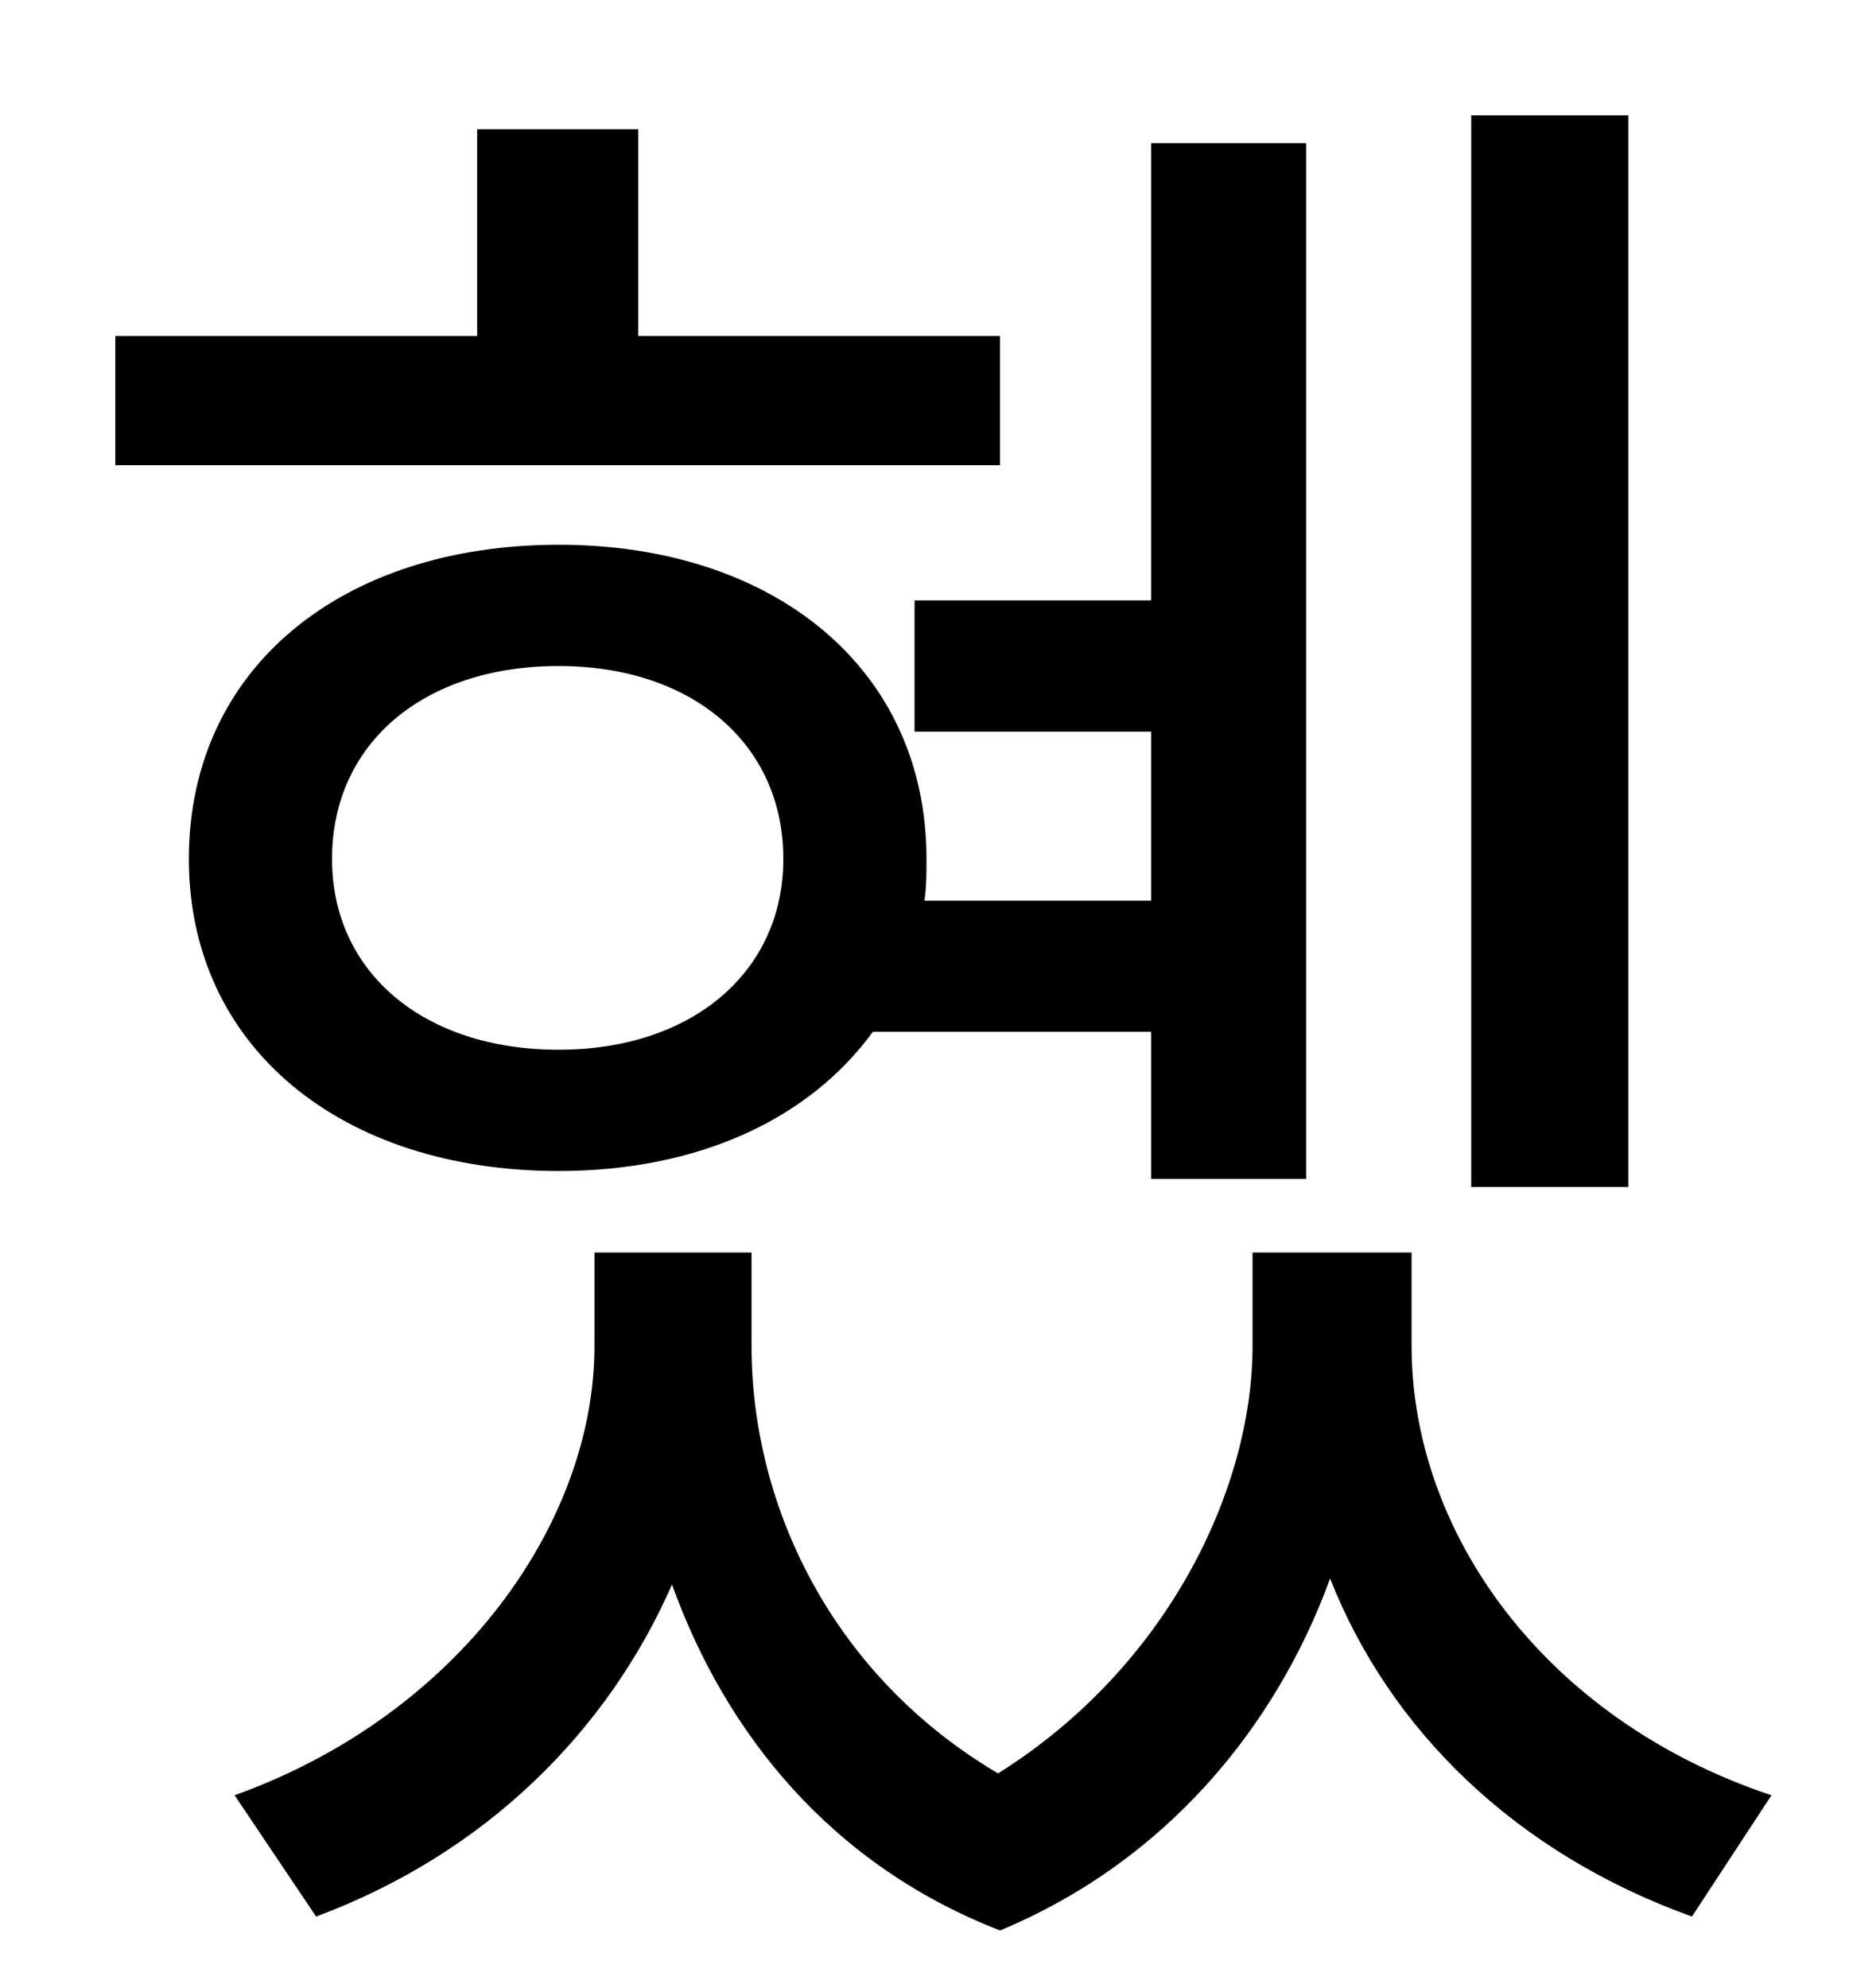 <?xml version="1.0" standalone="no"?>
<!DOCTYPE svg PUBLIC "-//W3C//DTD SVG 1.1//EN" "http://www.w3.org/Graphics/SVG/1.1/DTD/svg11.dtd" >
<svg xmlns="http://www.w3.org/2000/svg" xmlns:xlink="http://www.w3.org/1999/xlink" version="1.1" viewBox="-10 0 930 1000">
   <path fill="currentColor"
d="M809 58v539h-79v-539h79zM493 169v65h-445v-65h182v-104h81v104h182zM271 335c-68 0 -114 39 -114 97c0 57 46 96 114 96c67 0 113 -39 113 -96c0 -58 -46 -97 -113 -97zM569 519h-140c-32 44 -88 70 -158 70c-109 0 -186 -62 -186 -157c0 -96 77 -158 186 -158
c108 0 185 62 185 158c0 7 0 14 -1 21h114v-85h-119v-66h119v-230h78v521h-78v-74zM700 630v47c0 94 67 188 181 226l-40 61c-89 -32 -152 -94 -182 -170c-27 74 -82 142 -166 177c-85 -33 -138 -99 -165 -174c-32 73 -93 135 -179 167l-41 -61c114 -41 181 -138 181 -226
v-47h79v47c0 81 41 166 124 215c86 -54 128 -144 128 -215v-47h80z" />
</svg>
